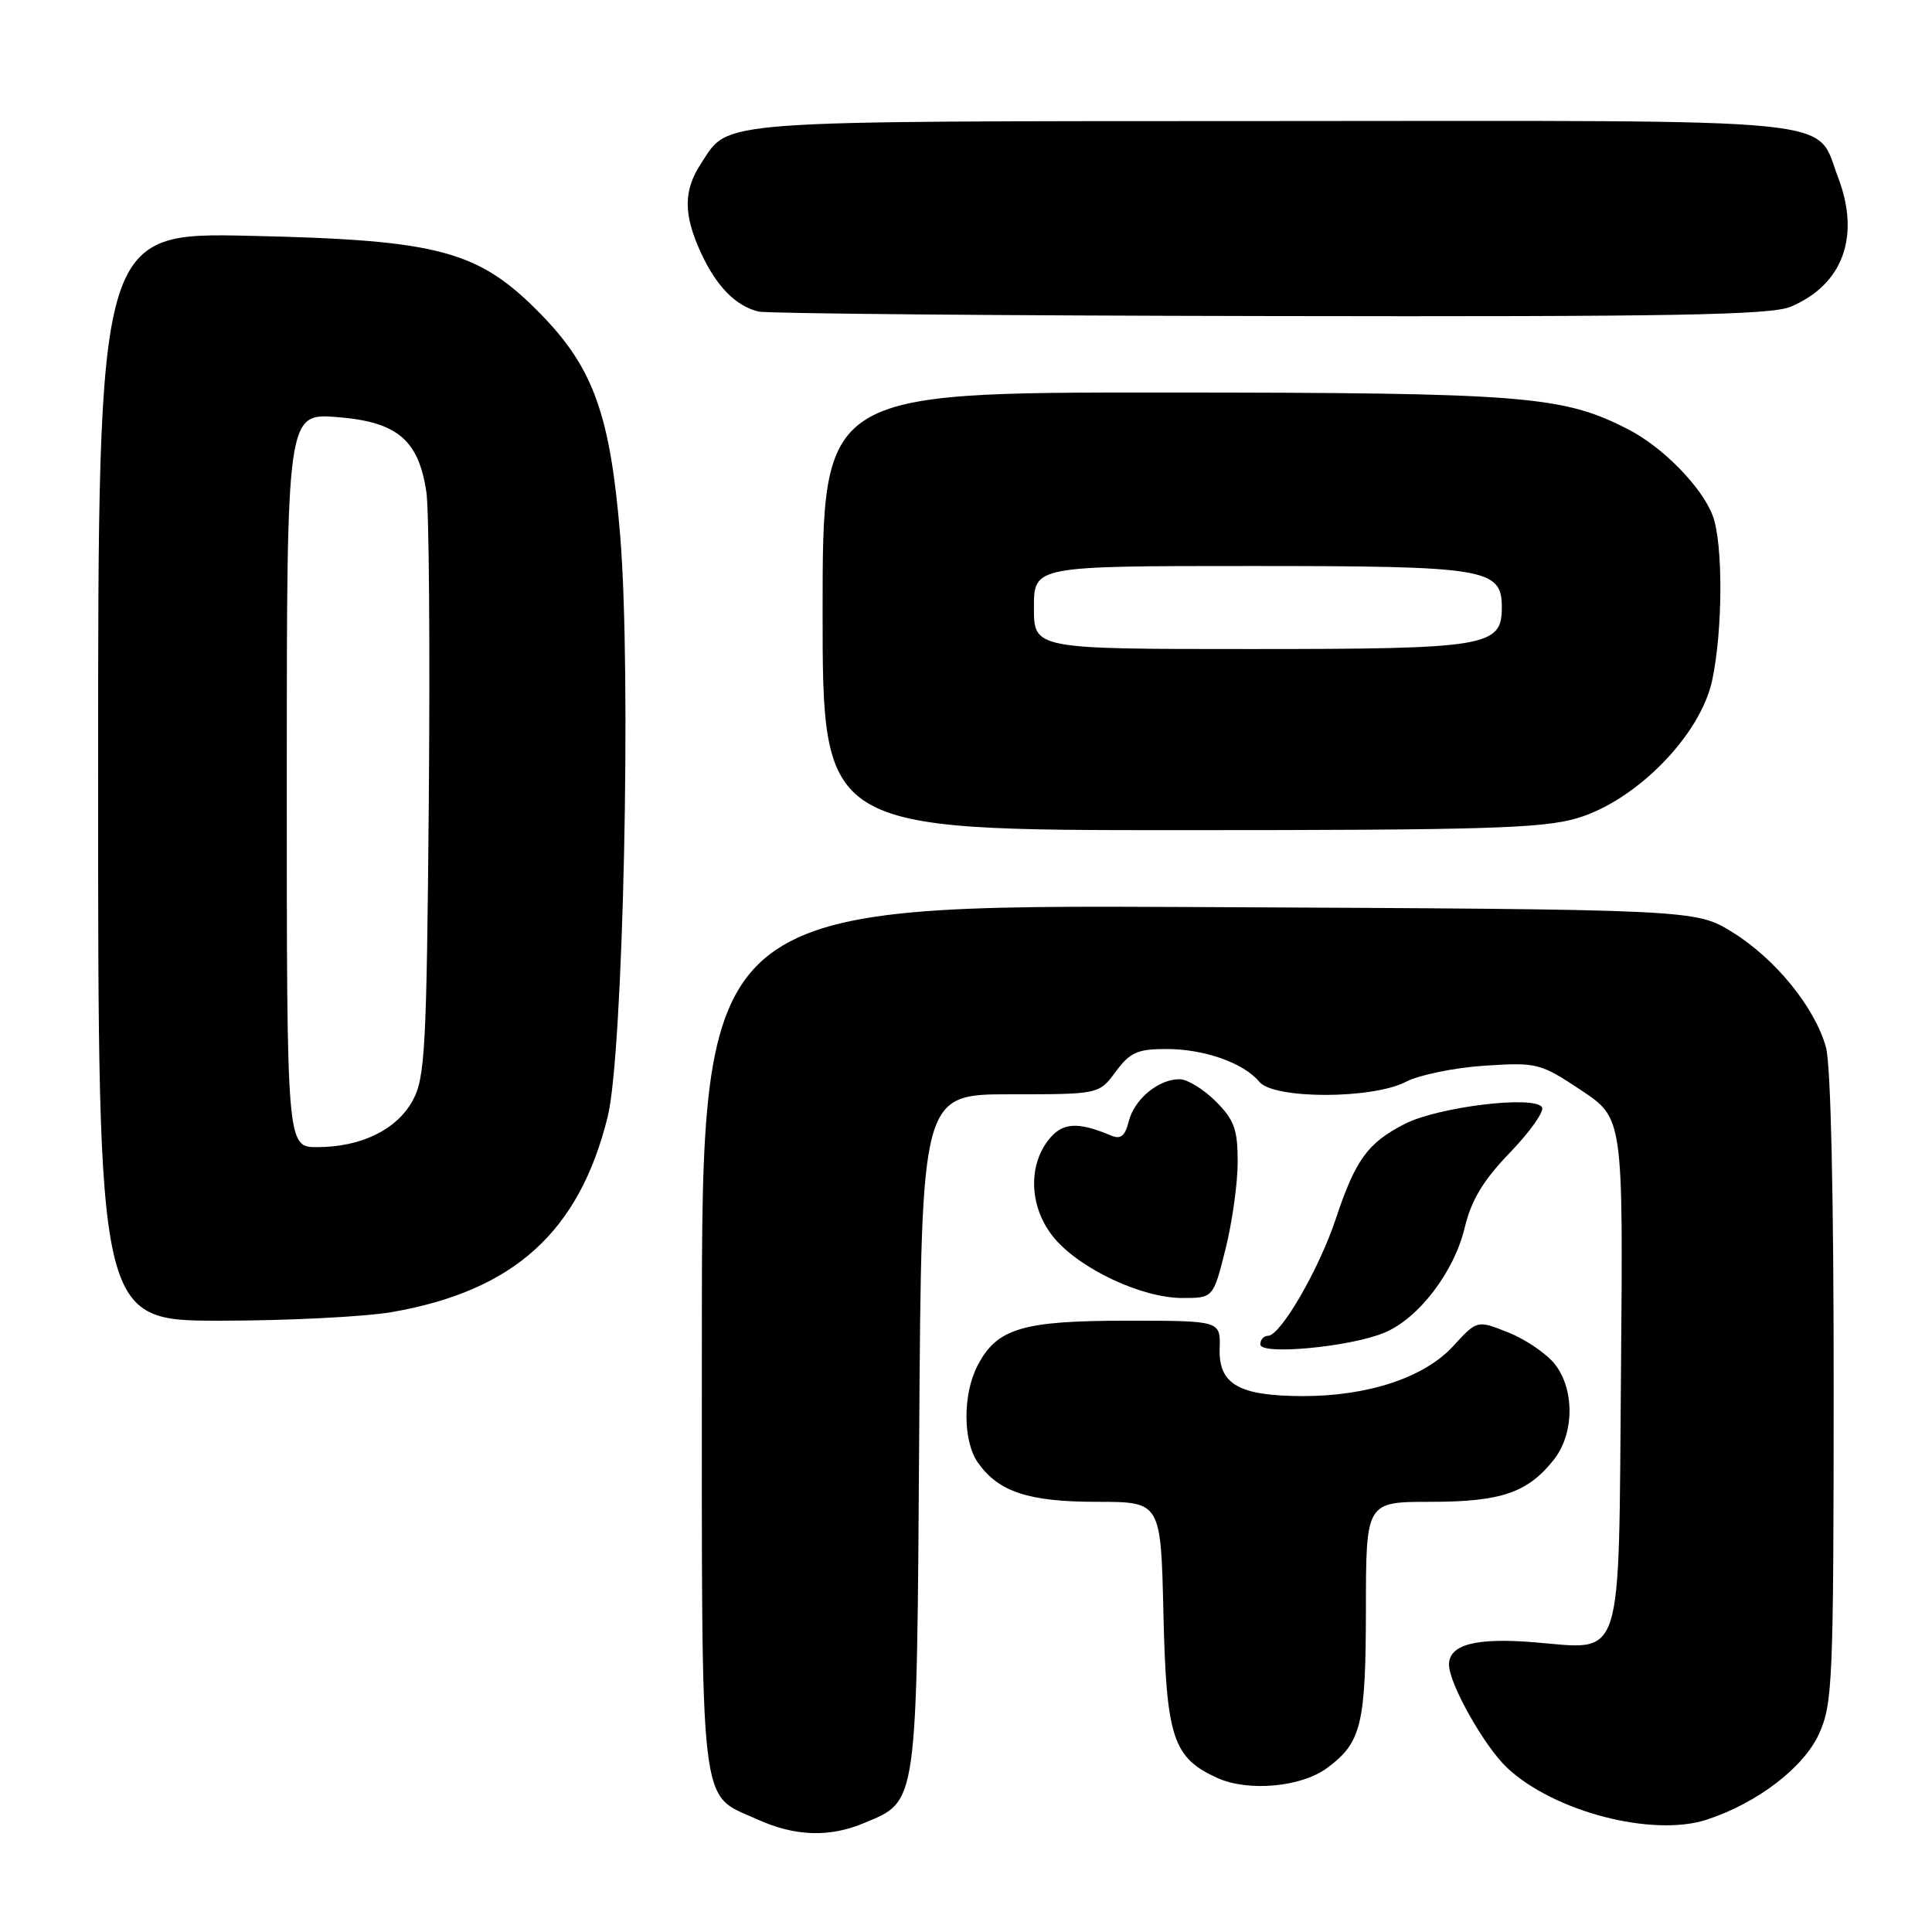 <?xml version="1.0" encoding="UTF-8" standalone="no"?>
<!DOCTYPE svg PUBLIC "-//W3C//DTD SVG 1.1//EN" "http://www.w3.org/Graphics/SVG/1.1/DTD/svg11.dtd" >
<svg xmlns="http://www.w3.org/2000/svg" xmlns:xlink="http://www.w3.org/1999/xlink" version="1.1" viewBox="0 0 256 256">
 <g >
 <path fill="currentColor"
d=" M 114.45 241.58 C 121.63 238.58 121.47 239.77 121.80 189.80 C 122.10 145.00 122.10 145.00 133.86 145.00 C 145.62 145.00 145.62 145.00 147.84 142.00 C 149.74 139.44 150.72 139.00 154.56 139.00 C 159.59 139.00 164.79 140.84 166.87 143.35 C 168.79 145.66 181.83 145.66 186.30 143.34 C 188.06 142.43 192.74 141.47 196.70 141.21 C 203.68 140.76 204.08 140.86 209.49 144.45 C 215.08 148.16 215.08 148.16 214.79 181.66 C 214.45 221.10 215.27 218.57 203.17 217.60 C 195.53 216.99 192.00 217.92 192.00 220.57 C 192.00 223.08 196.64 231.34 199.66 234.20 C 205.83 240.05 219.00 243.48 226.20 241.10 C 232.89 238.89 239.00 234.21 241.03 229.74 C 242.83 225.78 242.96 222.79 242.97 184.00 C 242.98 158.43 242.59 141.07 241.95 138.78 C 240.49 133.49 235.25 127.05 229.55 123.52 C 224.66 120.50 224.66 120.50 158.83 120.19 C 93.00 119.87 93.00 119.87 93.00 177.21 C 93.00 241.47 92.54 237.53 100.38 241.09 C 105.33 243.33 109.88 243.49 114.45 241.58 Z  M 175.86 234.26 C 180.39 230.90 180.97 228.53 180.99 213.25 C 181.00 199.00 181.00 199.00 189.55 199.00 C 198.91 199.00 202.45 197.79 205.91 193.39 C 208.61 189.96 208.66 184.10 206.02 180.75 C 204.93 179.37 202.17 177.48 199.88 176.57 C 195.73 174.91 195.73 174.91 192.57 178.35 C 188.75 182.53 181.27 185.01 172.57 184.99 C 164.15 184.96 161.47 183.43 161.61 178.70 C 161.73 175.00 161.73 175.00 149.31 175.00 C 135.44 175.00 132.08 176.01 129.52 180.97 C 127.56 184.76 127.58 190.95 129.56 193.78 C 132.30 197.69 136.27 199.00 145.36 199.00 C 153.82 199.00 153.82 199.00 154.16 213.80 C 154.54 230.28 155.41 232.92 161.33 235.60 C 165.41 237.44 172.45 236.80 175.86 234.26 Z  M 183.46 176.58 C 187.97 174.70 192.67 168.56 194.07 162.71 C 194.96 159.00 196.51 156.43 200.10 152.70 C 202.75 149.95 204.66 147.25 204.32 146.71 C 203.33 145.11 190.58 146.66 186.15 148.92 C 181.22 151.44 179.61 153.66 176.98 161.56 C 174.76 168.22 169.67 177.00 168.02 177.00 C 167.46 177.00 167.00 177.51 167.00 178.14 C 167.00 179.60 178.93 178.48 183.46 176.58 Z  M 51.92 173.86 C 68.11 171.04 76.74 163.23 80.52 147.99 C 82.59 139.64 83.68 89.20 82.18 71.00 C 80.87 55.01 78.63 48.75 71.66 41.63 C 63.42 33.20 58.28 31.81 33.25 31.25 C 13.00 30.79 13.00 30.79 13.00 102.90 C 13.00 175.00 13.00 175.00 29.17 175.00 C 38.06 175.00 48.30 174.48 51.92 173.86 Z  M 162.38 165.54 C 163.27 161.99 164.00 156.78 164.00 153.97 C 164.00 149.64 163.55 148.39 161.08 145.92 C 159.47 144.32 157.32 143.00 156.30 143.00 C 153.49 143.00 150.31 145.64 149.57 148.57 C 149.07 150.55 148.50 151.01 147.21 150.46 C 142.72 148.57 140.71 148.73 138.88 151.11 C 136.12 154.70 136.47 160.22 139.71 164.07 C 143.16 168.17 151.30 171.98 156.63 171.99 C 160.76 172.00 160.76 172.00 162.38 165.54 Z  M 208.99 108.41 C 216.83 106.08 225.31 97.43 226.87 90.16 C 228.29 83.53 228.33 72.00 226.94 68.32 C 225.52 64.55 220.35 59.26 215.78 56.91 C 207.09 52.43 202.08 52.03 154.25 52.01 C 109.00 52.00 109.00 52.00 109.00 81.00 C 109.00 110.00 109.00 110.00 156.32 110.00 C 196.64 110.00 204.43 109.77 208.99 108.41 Z  M 237.28 40.64 C 244.21 37.71 246.54 31.32 243.55 23.49 C 240.48 15.46 245.85 16.00 168.53 16.04 C 93.87 16.07 96.70 15.87 92.95 21.57 C 90.54 25.22 90.52 28.36 92.88 33.50 C 94.92 37.93 97.47 40.54 100.50 41.28 C 101.60 41.55 132.10 41.82 168.28 41.88 C 221.75 41.98 234.67 41.75 237.28 40.64 Z  M 38.00 103.36 C 38.00 54.73 38.00 54.73 44.72 55.27 C 52.65 55.90 55.48 58.29 56.50 65.23 C 56.85 67.58 56.99 85.92 56.82 106.00 C 56.53 139.02 56.33 142.82 54.68 145.83 C 52.58 149.69 47.84 152.00 42.03 152.00 C 38.00 152.00 38.00 152.00 38.00 103.36 Z  M 137.00 80.50 C 137.00 75.00 137.00 75.00 165.78 75.00 C 197.04 75.00 199.00 75.32 199.00 80.50 C 199.00 85.68 197.04 86.00 165.78 86.00 C 137.00 86.00 137.00 86.00 137.00 80.50 Z "/>
</g>
</svg>